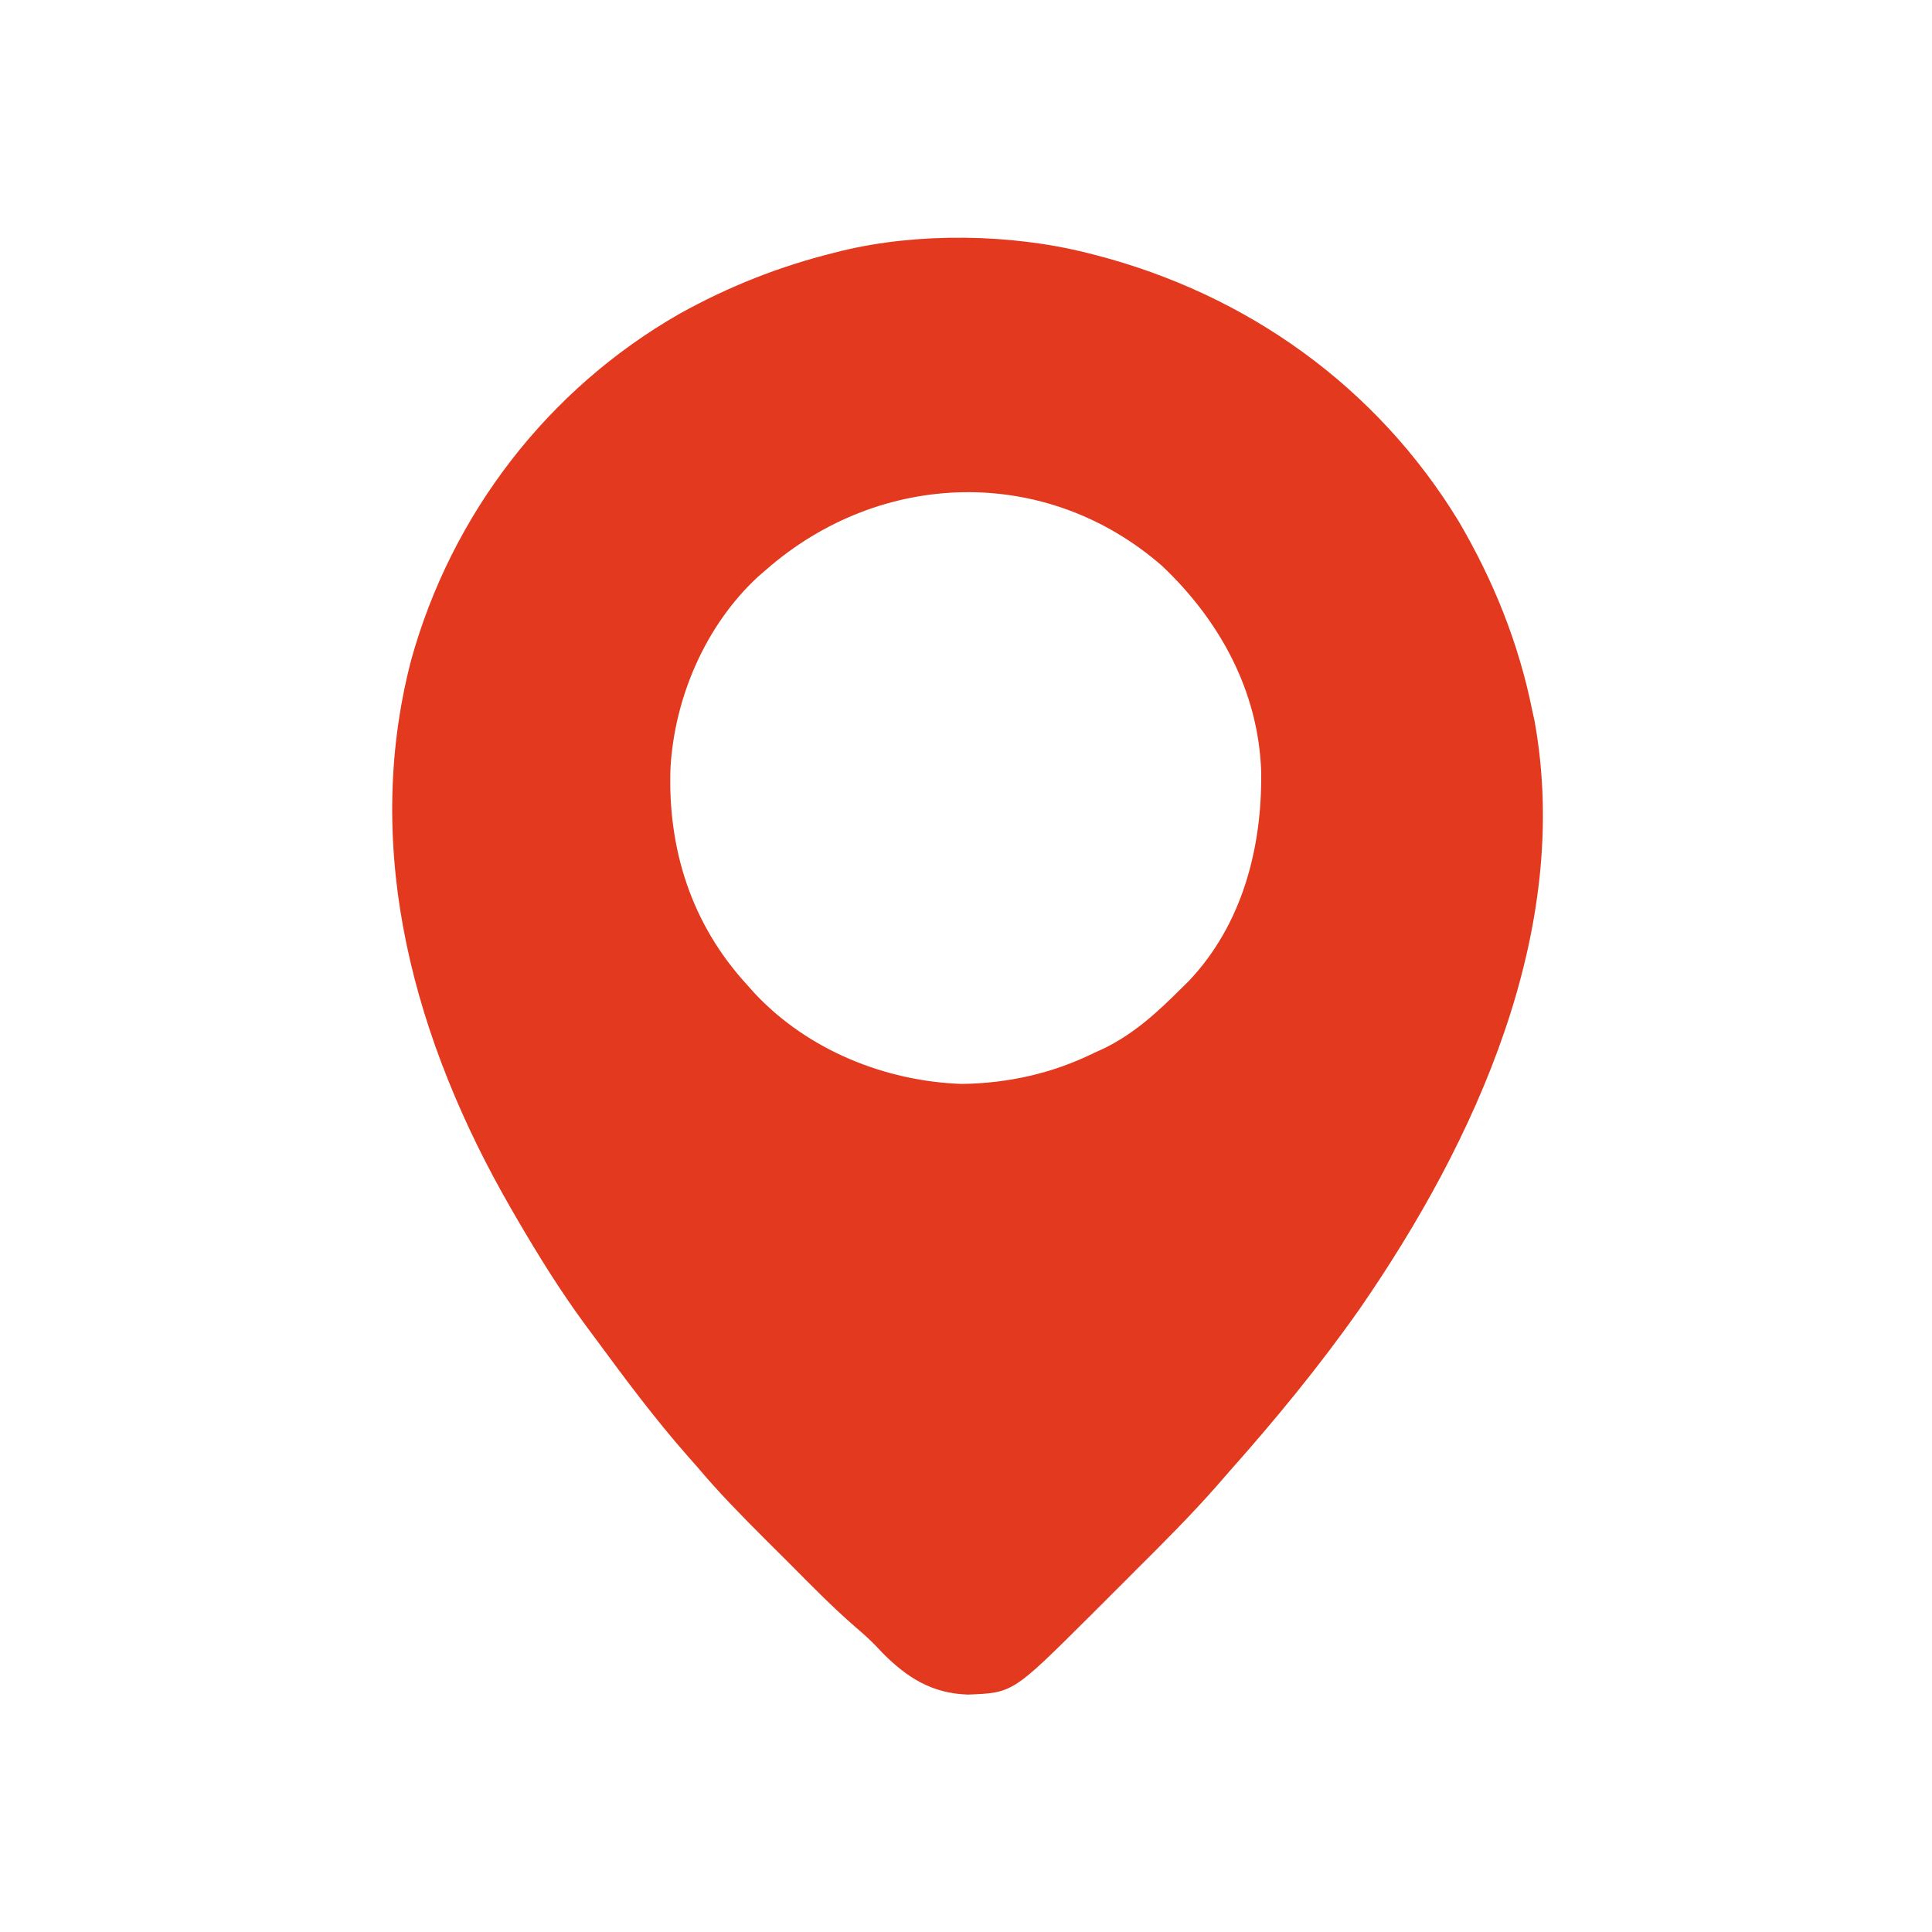 <?xml version="1.0" encoding="UTF-8"?>
<svg xmlns="http://www.w3.org/2000/svg" xmlns:xlink="http://www.w3.org/1999/xlink" width="70px" height="70px" viewBox="0 0 70 70" version="1.1">
<g id="surface1">
<path style=" stroke:none;fill-rule:nonzero;fill:rgb(89.02%,22.353%,11.765%);fill-opacity:1;" d="M 39.375 9.16 C 39.52 9.195 39.52 9.195 39.668 9.234 C 45.18 10.656 49.887 14.012 52.859 18.902 C 54.105 21.027 55.02 23.289 55.508 25.703 C 55.539 25.844 55.57 25.988 55.602 26.133 C 56.969 33.715 53.469 41.332 49.27 47.414 C 47.82 49.48 46.219 51.426 44.543 53.312 C 44.383 53.496 44.223 53.68 44.059 53.867 C 43.137 54.914 42.152 55.895 41.164 56.879 C 40.871 57.176 40.578 57.469 40.281 57.762 C 40.094 57.953 39.902 58.145 39.711 58.332 C 39.625 58.422 39.539 58.508 39.449 58.594 C 36.695 61.336 36.695 61.336 35.066 61.398 C 33.77 61.355 32.875 60.793 31.977 59.891 C 31.898 59.809 31.82 59.727 31.742 59.641 C 31.5 59.391 31.258 59.176 30.992 58.949 C 30.145 58.215 29.363 57.41 28.57 56.613 C 28.293 56.336 28.016 56.062 27.738 55.785 C 26.895 54.941 26.062 54.098 25.293 53.184 C 25.168 53.039 25.039 52.898 24.914 52.754 C 23.73 51.406 22.664 49.98 21.602 48.535 C 21.473 48.363 21.348 48.191 21.219 48.02 C 20.309 46.785 19.504 45.488 18.73 44.16 C 18.664 44.043 18.594 43.93 18.527 43.809 C 15.031 37.754 13.094 30.848 14.895 23.922 C 16.359 18.633 19.848 14.098 24.617 11.371 C 26.41 10.375 28.227 9.656 30.215 9.16 C 30.312 9.137 30.406 9.109 30.508 9.086 C 33.273 8.418 36.621 8.469 39.375 9.16 Z M 27.754 20.645 C 27.613 20.766 27.613 20.766 27.469 20.891 C 25.566 22.648 24.441 25.262 24.293 27.824 C 24.188 30.77 25.055 33.492 27.07 35.684 C 27.164 35.789 27.262 35.898 27.359 36.008 C 29.281 38.047 32.062 39.176 34.848 39.273 C 36.527 39.25 38.141 38.891 39.648 38.145 C 39.773 38.086 39.898 38.031 40.027 37.973 C 41.117 37.43 41.938 36.672 42.793 35.82 C 42.883 35.73 42.977 35.641 43.07 35.547 C 45.016 33.492 45.734 30.711 45.695 27.949 C 45.594 25.035 44.191 22.48 42.109 20.508 C 37.891 16.824 31.895 17.016 27.754 20.645 Z M 27.754 20.645 "/>
</g>
</svg>
